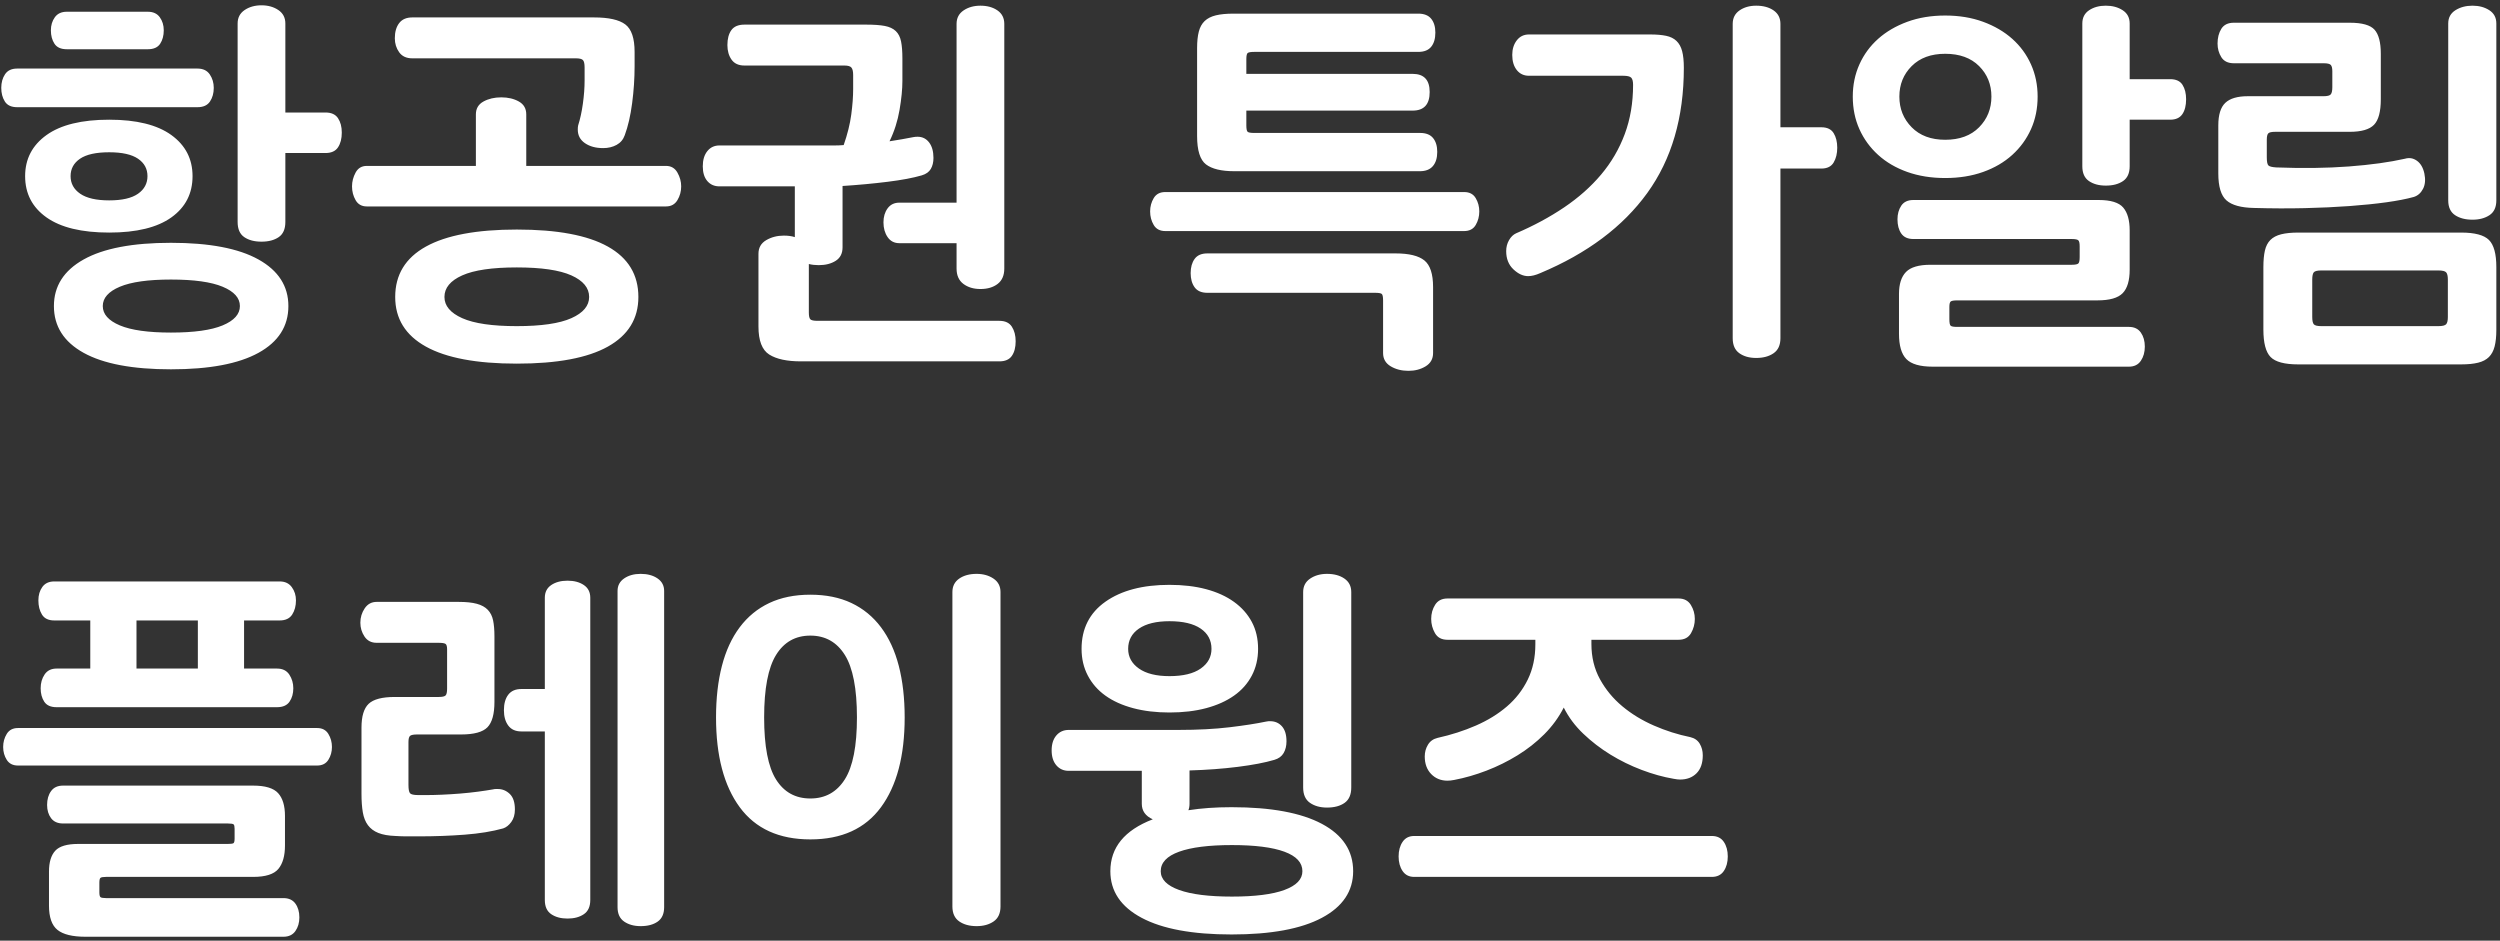 <?xml version="1.0" encoding="UTF-8"?>
<svg width="396px" height="149px" viewBox="0 0 396 149" version="1.1" xmlns="http://www.w3.org/2000/svg" xmlns:xlink="http://www.w3.org/1999/xlink">
    <rect x="0" y="0" width="396" height="149" fill="#333333" stroke="none"/>
    <!-- Generator: Sketch 63.1 (92452) - https://sketch.com -->
    <title>항공권특가알림플레이윙즈</title>
    <desc>Created with Sketch.</desc>
    <g id="Page-1" stroke="none" stroke-width="1" fill="none" fill-rule="evenodd">
        <g id="PC_서비스소개" transform="translate(-361, -285)" fill="#FFFFFF" fill-rule="nonzero">
            <g id="intro">
                <path d="M402.42,323.28 C403.54,323.28 404.45,323.04 405.15,322.56 C405.85,322.08 406.2,321.28 406.2,320.16 L406.2,320.16 L406.2,309.24 L412.56,309.24 C413.48,309.24 414.14,308.94 414.54,308.34 C414.94,307.74 415.14,306.96 415.14,306 C415.14,305.08 414.94,304.32 414.54,303.72 C414.14,303.12 413.48,302.82 412.56,302.82 L412.56,302.82 L406.2,302.82 L406.2,288.72 C406.2,287.8 405.83,287.09 405.09,286.59 C404.35,286.09 403.46,285.84 402.42,285.84 C401.38,285.84 400.49,286.09 399.75,286.59 C399.01,287.09 398.64,287.8 398.64,288.72 L398.64,288.72 L398.64,320.16 C398.64,321.28 398.99,322.08 399.69,322.56 C400.39,323.04 401.3,323.28 402.42,323.28 Z M384.42,292.8 C385.34,292.8 385.99,292.51 386.37,291.93 C386.75,291.35 386.94,290.64 386.94,289.8 C386.94,289 386.73,288.31 386.31,287.73 C385.89,287.15 385.26,286.86 384.42,286.86 L384.42,286.86 L371.58,286.86 C370.74,286.86 370.11,287.15 369.69,287.73 C369.27,288.31 369.06,289 369.06,289.8 C369.06,290.64 369.25,291.35 369.63,291.93 C370.01,292.51 370.66,292.8 371.58,292.8 L371.58,292.8 L384.42,292.8 Z M392.28,301.98 C393.2,301.98 393.86,301.68 394.26,301.08 C394.66,300.48 394.86,299.76 394.86,298.92 C394.86,298.12 394.65,297.41 394.23,296.79 C393.81,296.17 393.16,295.86 392.28,295.86 L392.28,295.86 L363.72,295.86 C362.84,295.86 362.2,296.16 361.8,296.76 C361.4,297.36 361.2,298.08 361.2,298.92 C361.2,299.76 361.39,300.48 361.77,301.08 C362.15,301.68 362.8,301.98 363.72,301.98 L363.72,301.98 L392.28,301.98 Z M378.3,321.84 C382.62,321.84 385.9,321.04 388.14,319.44 C390.38,317.84 391.5,315.66 391.5,312.9 C391.5,310.18 390.38,308.01 388.14,306.39 C385.9,304.77 382.62,303.96 378.3,303.96 C373.94,303.96 370.63,304.77 368.37,306.39 C366.11,308.01 364.98,310.18 364.98,312.9 C364.98,315.66 366.11,317.84 368.37,319.44 C370.63,321.04 373.94,321.84 378.3,321.84 Z M378.3,316.74 C376.26,316.74 374.73,316.39 373.71,315.69 C372.69,314.99 372.18,314.06 372.18,312.9 C372.18,311.74 372.68,310.82 373.68,310.14 C374.68,309.46 376.22,309.12 378.3,309.12 C380.34,309.12 381.86,309.46 382.86,310.14 C383.86,310.82 384.36,311.74 384.36,312.9 C384.36,314.06 383.86,314.99 382.86,315.69 C381.86,316.39 380.34,316.74 378.3,316.74 Z M388.08,343.5 C394.16,343.5 398.78,342.63 401.94,340.89 C405.1,339.15 406.68,336.68 406.68,333.48 C406.68,330.32 405.1,327.86 401.94,326.1 C398.78,324.34 394.16,323.46 388.08,323.46 C382,323.46 377.39,324.34 374.25,326.1 C371.11,327.86 369.54,330.32 369.54,333.48 C369.54,336.68 371.11,339.15 374.25,340.89 C377.39,342.63 382,343.5 388.08,343.5 Z M388.08,337.68 C384.48,337.68 381.78,337.3 379.98,336.54 C378.18,335.78 377.28,334.76 377.28,333.48 C377.28,332.2 378.18,331.18 379.98,330.42 C381.78,329.66 384.48,329.28 388.08,329.28 C391.72,329.28 394.45,329.66 396.27,330.42 C398.09,331.18 399,332.2 399,333.48 C399,334.76 398.09,335.78 396.27,336.54 C394.45,337.3 391.72,337.68 388.08,337.68 Z M456.54,308.46 C457.34,308.46 458.05,308.29 458.67,307.95 C459.29,307.61 459.72,307.1 459.96,306.42 C460.48,305.02 460.87,303.33 461.13,301.35 C461.39,299.37 461.52,297.42 461.52,295.5 L461.52,295.5 L461.52,293.22 C461.52,291.06 461.03,289.61 460.05,288.87 C459.07,288.13 457.42,287.76 455.1,287.76 L455.1,287.76 L426.3,287.76 C425.38,287.76 424.69,288.06 424.23,288.66 C423.77,289.26 423.54,290.06 423.54,291.06 C423.54,291.9 423.77,292.64 424.23,293.28 C424.69,293.92 425.38,294.24 426.3,294.24 L426.3,294.24 L452.22,294.24 C452.78,294.24 453.15,294.33 453.33,294.51 C453.51,294.69 453.6,295.08 453.6,295.68 L453.6,295.68 L453.6,297.78 C453.6,298.9 453.51,300.11 453.33,301.41 C453.15,302.71 452.9,303.86 452.58,304.86 C452.54,305.02 452.52,305.24 452.52,305.52 C452.52,306.44 452.9,307.16 453.66,307.68 C454.42,308.2 455.38,308.46 456.54,308.46 Z M466.5,317.7 C467.3,317.7 467.9,317.37 468.3,316.71 C468.7,316.05 468.9,315.32 468.9,314.52 C468.9,313.76 468.7,313.03 468.3,312.33 C467.9,311.63 467.3,311.28 466.5,311.28 L466.5,311.28 L444.36,311.28 L444.36,303.12 C444.36,302.2 443.97,301.52 443.19,301.08 C442.41,300.64 441.48,300.42 440.4,300.42 C439.32,300.42 438.38,300.64 437.58,301.08 C436.78,301.52 436.38,302.2 436.38,303.12 L436.38,303.12 L436.38,311.28 L419.1,311.28 C418.3,311.28 417.71,311.63 417.33,312.33 C416.95,313.03 416.76,313.76 416.76,314.52 C416.76,315.32 416.95,316.05 417.33,316.71 C417.71,317.37 418.3,317.7 419.1,317.7 L419.1,317.7 L466.5,317.7 Z M442.86,342.6 C449.26,342.6 454.07,341.7 457.29,339.9 C460.51,338.1 462.12,335.48 462.12,332.04 C462.12,328.52 460.51,325.86 457.29,324.06 C454.07,322.26 449.26,321.36 442.86,321.36 C436.5,321.36 431.7,322.26 428.46,324.06 C425.22,325.86 423.6,328.52 423.6,332.04 C423.6,335.48 425.22,338.1 428.46,339.9 C431.7,341.7 436.5,342.6 442.86,342.6 Z M442.86,336.66 C438.98,336.66 436.1,336.24 434.22,335.4 C432.34,334.56 431.4,333.44 431.4,332.04 C431.4,330.6 432.34,329.46 434.22,328.62 C436.1,327.78 438.98,327.36 442.86,327.36 C446.74,327.36 449.62,327.78 451.5,328.62 C453.38,329.46 454.32,330.6 454.32,332.04 C454.32,333.44 453.38,334.56 451.5,335.4 C449.62,336.24 446.74,336.66 442.86,336.66 Z M516.3,330.78 C517.42,330.78 518.33,330.51 519.03,329.97 C519.73,329.43 520.08,328.62 520.08,327.54 L520.08,327.54 L520.08,288.78 C520.08,287.86 519.72,287.15 519,286.65 C518.28,286.15 517.38,285.9 516.3,285.9 C515.26,285.9 514.37,286.15 513.63,286.65 C512.89,287.15 512.52,287.86 512.52,288.78 L512.52,288.78 L512.52,317.1 L503.46,317.1 C502.66,317.1 502.04,317.4 501.6,318 C501.16,318.6 500.94,319.34 500.94,320.22 C500.94,321.14 501.16,321.92 501.6,322.56 C502.04,323.2 502.66,323.52 503.46,323.52 L503.46,323.52 L512.52,323.52 L512.52,327.54 C512.52,328.62 512.88,329.43 513.6,329.97 C514.32,330.51 515.22,330.78 516.3,330.78 Z M519.3,342.24 C520.22,342.24 520.88,341.95 521.28,341.37 C521.68,340.79 521.88,340.02 521.88,339.06 C521.88,338.14 521.68,337.37 521.28,336.75 C520.88,336.13 520.22,335.82 519.3,335.82 L519.3,335.82 L490.5,335.82 C489.9,335.82 489.52,335.74 489.36,335.58 C489.2,335.42 489.12,335.06 489.12,334.5 L489.12,334.5 L489.12,326.82 C489.6,326.94 490.12,327 490.68,327 C491.76,327 492.66,326.77 493.38,326.31 C494.1,325.85 494.46,325.14 494.46,324.18 L494.46,324.18 L494.46,314.46 C496.94,314.3 499.31,314.08 501.57,313.8 C503.83,313.52 505.64,313.18 507,312.78 C507.68,312.58 508.16,312.24 508.44,311.76 C508.72,311.28 508.86,310.7 508.86,310.02 C508.86,308.98 508.63,308.16 508.17,307.56 C507.71,306.96 507.1,306.66 506.34,306.66 C506.1,306.66 505.88,306.68 505.68,306.72 C505.12,306.84 504.53,306.95 503.91,307.05 C503.29,307.15 502.62,307.26 501.9,307.38 C502.66,305.82 503.19,304.16 503.49,302.4 C503.79,300.64 503.94,299.12 503.94,297.84 L503.94,297.84 L503.94,294.24 C503.94,293.16 503.87,292.27 503.73,291.57 C503.59,290.87 503.31,290.32 502.89,289.92 C502.47,289.52 501.89,289.25 501.15,289.11 C500.41,288.97 499.44,288.9 498.24,288.9 L498.24,288.9 L478.92,288.9 C477.96,288.9 477.27,289.19 476.85,289.77 C476.43,290.35 476.22,291.14 476.22,292.14 C476.22,293.06 476.44,293.83 476.88,294.45 C477.32,295.07 478,295.38 478.92,295.38 L478.92,295.38 L494.76,295.38 C495.32,295.38 495.69,295.49 495.87,295.71 C496.05,295.93 496.14,296.32 496.14,296.88 L496.14,296.88 L496.14,299.1 C496.14,300.3 496.04,301.65 495.84,303.15 C495.64,304.65 495.24,306.26 494.64,307.98 C494.2,308.02 493.75,308.04 493.29,308.04 L493.29,308.04 L474.96,308.04 C474.16,308.04 473.52,308.34 473.04,308.94 C472.56,309.54 472.32,310.34 472.32,311.34 C472.32,312.34 472.56,313.12 473.04,313.68 C473.52,314.24 474.16,314.52 474.96,314.52 L474.96,314.52 L486.9,314.52 L486.9,322.56 C486.42,322.4 485.84,322.32 485.16,322.32 C484.12,322.32 483.19,322.56 482.37,323.04 C481.55,323.52 481.14,324.24 481.14,325.2 L481.14,325.2 L481.14,336.72 C481.14,338.96 481.71,340.44 482.85,341.16 C483.99,341.88 485.66,342.24 487.86,342.24 L487.86,342.24 L519.3,342.24 Z M585.9,312.12 C586.82,312.12 587.51,311.85 587.97,311.31 C588.43,310.77 588.66,310.02 588.66,309.06 C588.66,308.14 588.44,307.41 588,306.87 C587.56,306.33 586.88,306.06 585.96,306.06 L585.96,306.06 L559.68,306.06 C559.12,306.06 558.77,306 558.63,305.88 C558.49,305.76 558.42,305.42 558.42,304.86 L558.42,304.86 L558.42,302.52 L584.76,302.52 C586.56,302.52 587.46,301.54 587.46,299.58 C587.46,297.66 586.56,296.7 584.76,296.7 L584.76,296.7 L558.42,296.7 L558.42,294.36 C558.42,293.84 558.49,293.52 558.63,293.4 C558.77,293.28 559.12,293.22 559.68,293.22 L559.68,293.22 L585.66,293.22 C586.58,293.22 587.26,292.95 587.7,292.41 C588.14,291.87 588.36,291.12 588.36,290.16 C588.36,289.24 588.14,288.51 587.7,287.97 C587.26,287.43 586.58,287.16 585.66,287.16 L585.66,287.16 L556.38,287.16 C555.26,287.16 554.33,287.25 553.59,287.43 C552.85,287.61 552.26,287.91 551.82,288.33 C551.38,288.75 551.07,289.31 550.89,290.01 C550.71,290.71 550.62,291.58 550.62,292.62 L550.62,292.62 L550.62,306.54 C550.62,308.82 551.09,310.32 552.03,311.04 C552.97,311.76 554.46,312.12 556.5,312.12 L556.5,312.12 L585.9,312.12 Z M592.92,321.6 C593.76,321.6 594.37,321.28 594.75,320.64 C595.13,320 595.32,319.28 595.32,318.48 C595.32,317.72 595.13,317.02 594.75,316.38 C594.37,315.74 593.76,315.42 592.92,315.42 L592.92,315.42 L545.58,315.42 C544.74,315.42 544.13,315.74 543.75,316.38 C543.37,317.02 543.18,317.72 543.18,318.48 C543.18,319.28 543.37,320 543.75,320.64 C544.13,321.28 544.74,321.6 545.58,321.6 L545.58,321.6 L592.92,321.6 Z M584.1,343.74 C585.14,343.74 586.05,343.5 586.83,343.02 C587.61,342.54 588,341.84 588,340.92 L588,340.92 L588,330.48 C588,328.4 587.54,326.99 586.62,326.25 C585.7,325.51 584.18,325.14 582.06,325.14 L582.06,325.14 L552.24,325.14 C551.32,325.14 550.65,325.43 550.23,326.01 C549.81,326.59 549.6,327.34 549.6,328.26 C549.6,329.18 549.81,329.93 550.23,330.51 C550.65,331.09 551.32,331.38 552.24,331.38 L552.24,331.38 L578.82,331.38 C579.38,331.38 579.73,331.44 579.87,331.56 C580.01,331.68 580.08,332.02 580.08,332.58 L580.08,332.58 L580.08,340.92 C580.08,341.84 580.48,342.54 581.28,343.02 C582.08,343.5 583.02,343.74 584.1,343.74 Z M639.18,341.7 C640.3,341.7 641.22,341.45 641.94,340.95 C642.66,340.45 643.02,339.66 643.02,338.58 L643.02,338.58 L643.02,311.7 L649.5,311.7 C650.42,311.7 651.07,311.38 651.45,310.74 C651.83,310.1 652.02,309.32 652.02,308.4 C652.02,307.48 651.83,306.71 651.45,306.09 C651.07,305.47 650.42,305.16 649.5,305.16 L649.5,305.16 L643.02,305.16 L643.02,288.78 C643.02,287.86 642.66,287.15 641.94,286.65 C641.22,286.15 640.3,285.9 639.18,285.9 C638.14,285.9 637.26,286.15 636.54,286.65 C635.82,287.15 635.46,287.86 635.46,288.78 L635.46,288.78 L635.46,338.58 C635.46,339.66 635.81,340.45 636.51,340.95 C637.21,341.45 638.1,341.7 639.18,341.7 Z M603.06,328.74 C603.62,328.74 604.26,328.58 604.98,328.26 C612.42,325.14 618.07,320.91 621.93,315.57 C625.79,310.23 627.72,303.62 627.72,295.74 C627.72,294.66 627.63,293.78 627.45,293.1 C627.27,292.42 626.97,291.88 626.55,291.48 C626.13,291.08 625.58,290.81 624.9,290.67 C624.22,290.53 623.4,290.46 622.44,290.46 L622.44,290.46 L603.18,290.46 C602.38,290.46 601.74,290.77 601.26,291.39 C600.78,292.01 600.54,292.78 600.54,293.7 C600.54,294.7 600.78,295.5 601.26,296.1 C601.74,296.7 602.38,297 603.18,297 L603.18,297 L618.12,297 C618.76,297 619.18,297.1 619.38,297.3 C619.58,297.5 619.68,297.88 619.68,298.44 C619.68,301.28 619.24,303.88 618.36,306.24 C617.48,308.6 616.23,310.74 614.61,312.66 C612.99,314.58 611.04,316.31 608.76,317.85 C606.48,319.39 603.94,320.76 601.14,321.96 C600.7,322.16 600.33,322.52 600.03,323.04 C599.73,323.56 599.58,324.14 599.58,324.78 C599.58,325.98 599.96,326.94 600.72,327.66 C601.48,328.38 602.26,328.74 603.06,328.74 Z M694.56,314.4 C695.68,314.4 696.59,314.16 697.29,313.68 C697.99,313.2 698.34,312.42 698.34,311.34 L698.34,311.34 L698.34,303.96 L704.76,303.96 C705.64,303.96 706.28,303.67 706.68,303.09 C707.08,302.51 707.28,301.72 707.28,300.72 C707.28,299.8 707.09,299.04 706.71,298.44 C706.33,297.84 705.68,297.54 704.76,297.54 L704.76,297.54 L698.34,297.54 L698.34,288.72 C698.34,287.8 697.97,287.1 697.23,286.62 C696.49,286.14 695.6,285.9 694.56,285.9 C693.52,285.9 692.64,286.14 691.92,286.62 C691.2,287.1 690.84,287.8 690.84,288.72 L690.84,288.72 L690.84,311.34 C690.84,312.42 691.19,313.2 691.89,313.68 C692.59,314.16 693.48,314.4 694.56,314.4 Z M669.12,313.2 C671.32,313.2 673.32,312.88 675.12,312.24 C676.92,311.6 678.46,310.7 679.74,309.54 C681.02,308.38 682.01,307.02 682.71,305.46 C683.41,303.9 683.76,302.18 683.76,300.3 C683.76,298.46 683.41,296.76 682.71,295.2 C682.01,293.64 681.02,292.29 679.74,291.15 C678.46,290.01 676.92,289.11 675.12,288.45 C673.32,287.79 671.32,287.46 669.12,287.46 C666.92,287.46 664.92,287.79 663.12,288.45 C661.32,289.11 659.78,290.01 658.5,291.15 C657.22,292.29 656.23,293.64 655.53,295.2 C654.83,296.76 654.48,298.46 654.48,300.3 C654.48,302.18 654.83,303.9 655.53,305.46 C656.23,307.02 657.22,308.38 658.5,309.54 C659.78,310.7 661.32,311.6 663.12,312.24 C664.92,312.88 666.92,313.2 669.12,313.2 Z M669.12,307.14 C666.88,307.14 665.11,306.48 663.81,305.16 C662.51,303.84 661.86,302.22 661.86,300.3 C661.86,298.38 662.51,296.77 663.81,295.47 C665.11,294.17 666.88,293.52 669.12,293.52 C671.4,293.52 673.19,294.17 674.49,295.47 C675.79,296.77 676.44,298.38 676.44,300.3 C676.44,302.22 675.79,303.84 674.49,305.16 C673.19,306.48 671.4,307.14 669.12,307.14 Z M698.22,343.08 C699.06,343.08 699.69,342.77 700.11,342.15 C700.53,341.53 700.74,340.78 700.74,339.9 C700.74,339.02 700.53,338.28 700.11,337.68 C699.69,337.08 699.06,336.78 698.22,336.78 L698.22,336.78 L670.98,336.78 C670.46,336.78 670.13,336.72 669.99,336.6 C669.85,336.48 669.78,336.14 669.78,335.58 L669.78,335.58 L669.78,333.6 C669.78,333.16 669.85,332.88 669.99,332.76 C670.13,332.64 670.48,332.58 671.04,332.58 L671.04,332.58 L693.24,332.58 C695.16,332.58 696.49,332.2 697.23,331.44 C697.97,330.68 698.34,329.44 698.34,327.72 L698.34,327.72 L698.34,321.48 C698.34,319.88 698,318.68 697.32,317.88 C696.64,317.08 695.34,316.68 693.42,316.68 L693.42,316.68 L664.08,316.68 C663.2,316.68 662.56,316.98 662.16,317.58 C661.76,318.18 661.56,318.9 661.56,319.74 C661.56,320.66 661.76,321.41 662.16,321.99 C662.56,322.57 663.2,322.86 664.08,322.86 L664.08,322.86 L689.16,322.86 C689.72,322.86 690.07,322.93 690.21,323.07 C690.35,323.21 690.42,323.52 690.42,324 L690.42,324 L690.42,325.74 C690.42,326.26 690.35,326.59 690.21,326.73 C690.07,326.87 689.72,326.94 689.16,326.94 L689.16,326.94 L666.78,326.94 C664.94,326.94 663.65,327.32 662.91,328.08 C662.17,328.84 661.8,330 661.8,331.56 L661.8,331.56 L661.8,337.86 C661.8,339.74 662.19,341.08 662.97,341.88 C663.75,342.68 665.14,343.08 667.14,343.08 L667.14,343.08 L698.22,343.08 Z M752.64,319.8 C753.72,319.8 754.62,319.56 755.34,319.08 C756.06,318.6 756.42,317.82 756.42,316.74 L756.42,316.74 L756.42,288.72 C756.42,287.8 756.05,287.1 755.31,286.62 C754.57,286.14 753.68,285.9 752.64,285.9 C751.6,285.9 750.7,286.14 749.94,286.62 C749.18,287.1 748.8,287.8 748.8,288.72 L748.8,288.72 L748.8,316.74 C748.8,317.82 749.16,318.6 749.88,319.08 C750.6,319.56 751.52,319.8 752.64,319.8 Z M718.02,317.94 C720.82,318.02 723.5,318.03 726.06,317.97 C728.62,317.91 730.99,317.8 733.17,317.64 C735.35,317.48 737.3,317.28 739.02,317.04 C740.74,316.8 742.18,316.52 743.34,316.2 C743.98,316 744.47,315.57 744.81,314.91 C745.15,314.25 745.22,313.44 745.02,312.48 C744.82,311.56 744.43,310.89 743.85,310.47 C743.27,310.05 742.64,309.94 741.96,310.14 C739.48,310.7 736.51,311.11 733.05,311.37 C729.59,311.63 725.76,311.68 721.56,311.52 C720.88,311.48 720.46,311.37 720.3,311.19 C720.14,311.01 720.06,310.58 720.06,309.9 L720.06,309.9 L720.06,307.14 C720.06,306.62 720.14,306.28 720.3,306.12 C720.46,305.96 720.82,305.88 721.38,305.88 L721.38,305.88 L733.2,305.88 C735.04,305.88 736.32,305.51 737.04,304.77 C737.76,304.03 738.12,302.68 738.12,300.72 L738.12,300.72 L738.12,293.52 C738.12,291.72 737.79,290.45 737.13,289.71 C736.47,288.97 735.16,288.6 733.2,288.6 L733.2,288.6 L714.84,288.6 C713.92,288.6 713.26,288.92 712.86,289.56 C712.46,290.2 712.26,290.98 712.26,291.9 C712.26,292.7 712.46,293.42 712.86,294.06 C713.26,294.7 713.92,295.02 714.84,295.02 L714.84,295.02 L729.06,295.02 C729.66,295.02 730.04,295.11 730.2,295.29 C730.36,295.47 730.44,295.8 730.44,296.28 L730.44,296.28 L730.44,298.8 C730.44,299.36 730.36,299.74 730.2,299.94 C730.04,300.14 729.66,300.24 729.06,300.24 L729.06,300.24 L717.06,300.24 C715.42,300.24 714.23,300.59 713.49,301.29 C712.75,301.99 712.38,303.18 712.38,304.86 L712.38,304.86 L712.38,312.48 C712.38,314.56 712.81,315.98 713.67,316.74 C714.53,317.5 715.98,317.9 718.02,317.94 Z M750.84,342.72 C751.92,342.72 752.82,342.63 753.54,342.45 C754.26,342.27 754.83,341.97 755.25,341.55 C755.67,341.13 755.97,340.57 756.15,339.87 C756.33,339.17 756.42,338.3 756.42,337.26 L756.42,337.26 L756.42,327.3 C756.42,325.22 756.03,323.79 755.25,323.01 C754.47,322.23 753,321.84 750.84,321.84 L750.84,321.84 L725.04,321.84 C723.96,321.84 723.06,321.93 722.34,322.11 C721.62,322.29 721.05,322.59 720.63,323.01 C720.21,323.43 719.92,323.99 719.76,324.69 C719.6,325.39 719.52,326.26 719.52,327.3 L719.52,327.3 L719.52,337.2 C719.52,339.32 719.9,340.77 720.66,341.55 C721.42,342.33 722.88,342.72 725.04,342.72 L725.04,342.72 L750.84,342.72 Z M747.24,336.66 L728.7,336.66 C728.06,336.66 727.66,336.56 727.5,336.36 C727.34,336.16 727.26,335.78 727.26,335.22 L727.26,335.22 L727.26,329.28 C727.26,328.72 727.34,328.34 727.5,328.14 C727.66,327.94 728.06,327.84 728.7,327.84 L728.7,327.84 L747.24,327.84 C747.88,327.84 748.29,327.94 748.47,328.14 C748.65,328.34 748.74,328.72 748.74,329.28 L748.74,329.28 L748.74,335.22 C748.74,335.78 748.65,336.16 748.47,336.36 C748.29,336.56 747.88,336.66 747.24,336.66 L747.24,336.66 Z M404.88,397.02 C405.8,397.02 406.46,396.73 406.86,396.15 C407.26,395.57 407.46,394.86 407.46,394.02 C407.46,393.22 407.25,392.5 406.83,391.86 C406.41,391.22 405.76,390.9 404.88,390.9 L404.88,390.9 L399.66,390.9 L399.66,383.28 L405.3,383.28 C406.22,383.28 406.88,382.97 407.28,382.35 C407.68,381.73 407.88,380.98 407.88,380.1 C407.88,379.3 407.66,378.6 407.22,378 C406.78,377.4 406.14,377.1 405.3,377.1 L405.3,377.1 L369.6,377.1 C368.76,377.1 368.13,377.39 367.71,377.97 C367.29,378.55 367.08,379.26 367.08,380.1 C367.08,380.98 367.27,381.73 367.65,382.35 C368.03,382.97 368.68,383.28 369.6,383.28 L369.6,383.28 L375.3,383.28 L375.3,390.9 L369.96,390.9 C369.12,390.9 368.49,391.21 368.07,391.83 C367.65,392.45 367.44,393.18 367.44,394.02 C367.44,394.86 367.63,395.57 368.01,396.15 C368.39,396.73 369.04,397.02 369.96,397.02 L369.96,397.02 L404.88,397.02 Z M392.34,390.9 L382.62,390.9 L382.62,383.28 L392.34,383.28 L392.34,390.9 Z M411.24,406.26 C412.04,406.26 412.63,405.96 413.01,405.36 C413.39,404.76 413.58,404.08 413.58,403.32 C413.58,402.56 413.39,401.87 413.01,401.25 C412.63,400.63 412.04,400.32 411.24,400.32 L411.24,400.32 L363.84,400.32 C363.04,400.32 362.45,400.63 362.07,401.25 C361.69,401.87 361.5,402.56 361.5,403.32 C361.5,404.08 361.69,404.76 362.07,405.36 C362.45,405.96 363.04,406.26 363.84,406.26 L363.84,406.26 L411.24,406.26 Z M405.9,433.38 C406.74,433.38 407.37,433.08 407.79,432.48 C408.21,431.88 408.42,431.16 408.42,430.32 C408.42,429.44 408.21,428.71 407.79,428.13 C407.37,427.55 406.74,427.26 405.9,427.26 L405.9,427.26 L377.82,427.26 C377.34,427.26 377.04,427.21 376.92,427.11 C376.8,427.01 376.74,426.76 376.74,426.36 L376.74,426.36 L376.74,424.8 C376.74,424.4 376.8,424.15 376.92,424.05 C377.04,423.95 377.34,423.9 377.82,423.9 L377.82,423.9 L401.1,423.9 C403.06,423.9 404.39,423.48 405.09,422.64 C405.79,421.8 406.14,420.56 406.14,418.92 L406.14,418.92 L406.14,414.24 C406.14,412.64 405.78,411.44 405.06,410.64 C404.34,409.84 403.02,409.44 401.1,409.44 L401.1,409.44 L370.98,409.44 C370.14,409.44 369.51,409.73 369.09,410.31 C368.67,410.89 368.46,411.62 368.46,412.5 C368.46,413.34 368.67,414.04 369.09,414.6 C369.51,415.16 370.14,415.44 370.98,415.44 L370.98,415.44 L397.08,415.44 C397.6,415.44 397.91,415.49 398.01,415.59 C398.11,415.69 398.16,415.92 398.16,416.28 L398.16,416.28 L398.16,417.84 C398.16,418.24 398.1,418.48 397.98,418.56 C397.86,418.64 397.56,418.68 397.08,418.68 L397.08,418.68 L373.38,418.68 C371.62,418.68 370.41,419.04 369.75,419.76 C369.09,420.48 368.76,421.58 368.76,423.06 L368.76,423.06 L368.76,428.46 C368.76,430.3 369.21,431.58 370.11,432.3 C371.01,433.02 372.48,433.38 374.52,433.38 L374.52,433.38 L405.9,433.38 Z M462.48,431.7 C463.6,431.7 464.5,431.46 465.18,430.98 C465.86,430.5 466.2,429.74 466.2,428.7 L466.2,428.7 L466.2,378.6 C466.2,377.76 465.85,377.1 465.15,376.62 C464.45,376.14 463.56,375.9 462.48,375.9 C461.44,375.9 460.57,376.14 459.87,376.62 C459.17,377.1 458.82,377.76 458.82,378.6 L458.82,378.6 L458.82,428.7 C458.82,429.74 459.17,430.5 459.87,430.98 C460.57,431.46 461.44,431.7 462.48,431.7 Z M450.9,430.5 C451.94,430.5 452.8,430.27 453.48,429.81 C454.16,429.35 454.5,428.6 454.5,427.56 L454.5,427.56 L454.5,379.68 C454.5,378.8 454.16,378.13 453.48,377.67 C452.8,377.21 451.94,376.98 450.9,376.98 C449.86,376.98 449,377.21 448.32,377.67 C447.64,378.13 447.3,378.8 447.3,379.68 L447.3,379.68 L447.3,394.14 L443.58,394.14 C442.66,394.14 441.97,394.44 441.51,395.04 C441.05,395.64 440.82,396.46 440.82,397.5 C440.82,398.5 441.05,399.31 441.51,399.93 C441.97,400.55 442.66,400.86 443.58,400.86 L443.58,400.86 L447.3,400.86 L447.3,427.56 C447.3,428.6 447.64,429.35 448.32,429.81 C449,430.27 449.86,430.5 450.9,430.5 Z M427.32,417.48 C429.88,417.48 432.32,417.39 434.64,417.21 C436.96,417.03 438.98,416.7 440.7,416.22 C441.18,416.06 441.61,415.72 441.99,415.2 C442.37,414.68 442.56,414.02 442.56,413.22 C442.56,412.1 442.29,411.28 441.75,410.76 C441.21,410.24 440.58,409.98 439.86,409.98 L439.86,409.98 L439.53,409.98 C439.39,409.98 439.24,410 439.08,410.04 C438.4,410.16 437.61,410.28 436.71,410.4 C435.81,410.52 434.87,410.62 433.89,410.7 C432.91,410.78 431.95,410.84 431.01,410.88 C430.07,410.92 429.26,410.94 428.58,410.94 L428.58,410.94 L427.26,410.94 C426.54,410.94 426.1,410.84 425.94,410.64 C425.78,410.44 425.7,410 425.7,409.32 L425.7,409.32 L425.7,402.54 C425.7,402.02 425.79,401.69 425.97,401.55 C426.15,401.41 426.52,401.34 427.08,401.34 L427.08,401.34 L434.04,401.34 C436.08,401.34 437.47,400.96 438.21,400.2 C438.95,399.44 439.32,398.1 439.32,396.18 L439.32,396.18 L439.32,385.8 C439.32,384.8 439.25,383.96 439.11,383.28 C438.97,382.6 438.69,382.04 438.27,381.6 C437.85,381.16 437.27,380.84 436.53,380.64 C435.79,380.44 434.84,380.34 433.68,380.34 L433.68,380.34 L420.66,380.34 C419.86,380.34 419.23,380.68 418.77,381.36 C418.31,382.04 418.08,382.8 418.08,383.64 C418.08,384.44 418.3,385.17 418.74,385.83 C419.18,386.49 419.82,386.82 420.66,386.82 L420.66,386.82 L430.44,386.82 C431.04,386.82 431.42,386.88 431.58,387 C431.74,387.12 431.82,387.4 431.82,387.84 L431.82,387.84 L431.82,394.08 C431.82,394.64 431.74,395 431.58,395.16 C431.42,395.32 431.06,395.4 430.5,395.4 L430.5,395.4 L423.54,395.4 C421.54,395.4 420.16,395.76 419.4,396.48 C418.64,397.2 418.26,398.46 418.26,400.26 L418.26,400.26 L418.26,410.76 C418.26,411.88 418.33,412.85 418.47,413.67 C418.61,414.49 418.88,415.17 419.28,415.71 C419.68,416.25 420.23,416.66 420.93,416.94 C421.63,417.22 422.54,417.38 423.66,417.42 C424.26,417.46 424.86,417.48 425.46,417.48 L425.46,417.48 L427.32,417.48 Z M515.7,431.7 C516.78,431.7 517.68,431.45 518.4,430.95 C519.12,430.45 519.48,429.66 519.48,428.58 L519.48,428.58 L519.48,378.78 C519.48,377.86 519.11,377.15 518.37,376.65 C517.63,376.15 516.74,375.9 515.7,375.9 C514.58,375.9 513.66,376.15 512.94,376.65 C512.22,377.15 511.86,377.86 511.86,378.78 L511.86,378.78 L511.86,428.58 C511.86,429.66 512.22,430.45 512.94,430.95 C513.66,431.45 514.58,431.7 515.7,431.7 Z M489.36,417.96 C494.32,417.96 498.05,416.26 500.55,412.86 C503.05,409.46 504.3,404.72 504.3,398.64 C504.3,395.6 503.99,392.88 503.37,390.48 C502.75,388.08 501.81,386.04 500.55,384.36 C499.29,382.68 497.73,381.4 495.87,380.52 C494.01,379.64 491.84,379.2 489.36,379.2 C486.88,379.2 484.71,379.64 482.85,380.52 C480.99,381.4 479.43,382.68 478.17,384.36 C476.91,386.04 475.97,388.08 475.35,390.48 C474.73,392.88 474.42,395.6 474.42,398.64 C474.42,404.72 475.67,409.46 478.17,412.86 C480.67,416.26 484.4,417.96 489.36,417.96 Z M489.36,411.48 C487,411.48 485.19,410.48 483.93,408.48 C482.67,406.48 482.04,403.2 482.04,398.64 C482.04,394.08 482.67,390.78 483.93,388.74 C485.19,386.7 487,385.68 489.36,385.68 C491.72,385.68 493.54,386.7 494.82,388.74 C496.1,390.78 496.74,394.08 496.74,398.64 C496.74,403.16 496.1,406.43 494.82,408.45 C493.54,410.47 491.72,411.48 489.36,411.48 Z M571.2,412.92 C572.36,412.92 573.29,412.67 573.99,412.17 C574.69,411.67 575.04,410.86 575.04,409.74 L575.04,409.74 L575.04,378.78 C575.04,377.86 574.68,377.15 573.96,376.65 C573.24,376.15 572.32,375.9 571.2,375.9 C570.16,375.9 569.27,376.15 568.53,376.65 C567.79,377.15 567.42,377.86 567.42,378.78 L567.42,378.78 L567.42,409.74 C567.42,410.86 567.78,411.67 568.5,412.17 C569.22,412.67 570.12,412.92 571.2,412.92 Z M546.24,397.86 C548.4,397.86 550.34,397.63 552.06,397.17 C553.78,396.71 555.25,396.05 556.47,395.19 C557.69,394.33 558.63,393.27 559.29,392.01 C559.95,390.75 560.28,389.34 560.28,387.78 C560.28,386.18 559.95,384.76 559.29,383.52 C558.63,382.28 557.69,381.22 556.47,380.34 C555.25,379.46 553.78,378.79 552.06,378.33 C550.34,377.87 548.4,377.64 546.24,377.64 C542,377.64 538.62,378.53 536.1,380.31 C533.58,382.09 532.32,384.58 532.32,387.78 C532.32,389.34 532.65,390.75 533.31,392.01 C533.97,393.27 534.9,394.33 536.1,395.19 C537.3,396.05 538.76,396.71 540.48,397.17 C542.2,397.63 544.12,397.86 546.24,397.86 Z M546.24,392.1 C544.16,392.1 542.55,391.7 541.41,390.9 C540.27,390.1 539.7,389.06 539.7,387.78 C539.7,386.42 540.27,385.35 541.41,384.57 C542.55,383.79 544.16,383.4 546.24,383.4 C548.4,383.4 550.05,383.79 551.19,384.57 C552.33,385.35 552.9,386.42 552.9,387.78 C552.9,389.06 552.33,390.1 551.19,390.9 C550.05,391.7 548.4,392.1 546.24,392.1 Z M556.08,433.02 C562.32,433.02 567.09,432.14 570.39,430.38 C573.69,428.62 575.34,426.16 575.34,423 C575.34,419.76 573.69,417.26 570.39,415.5 C567.09,413.74 562.32,412.86 556.08,412.86 C554.8,412.86 553.6,412.9 552.48,412.98 C551.36,413.06 550.28,413.18 549.24,413.34 C549.36,413.06 549.42,412.72 549.42,412.32 L549.42,412.32 L549.42,407.04 C552.14,406.96 554.69,406.77 557.07,406.47 C559.45,406.17 561.38,405.8 562.86,405.36 C563.54,405.16 564.03,404.8 564.33,404.28 C564.63,403.76 564.78,403.14 564.78,402.42 C564.78,401.38 564.54,400.59 564.06,400.05 C563.58,399.51 562.96,399.24 562.2,399.24 L562.2,399.24 L561.93,399.24 C561.83,399.24 561.7,399.26 561.54,399.3 C560.02,399.62 558.09,399.92 555.75,400.2 C553.41,400.48 550.72,400.62 547.68,400.62 L547.68,400.62 L530.28,400.62 C529.48,400.62 528.83,400.91 528.33,401.49 C527.83,402.07 527.58,402.86 527.58,403.86 C527.58,404.86 527.83,405.65 528.33,406.23 C528.83,406.81 529.48,407.1 530.28,407.1 L530.28,407.1 L541.86,407.1 L541.86,412.32 C541.86,413.44 542.44,414.26 543.6,414.78 C539.12,416.5 536.88,419.24 536.88,423 C536.88,426.16 538.53,428.62 541.83,430.38 C545.13,432.14 549.88,433.02 556.08,433.02 Z M556.14,427.02 C552.5,427.02 549.71,426.67 547.77,425.97 C545.83,425.27 544.86,424.28 544.86,423 C544.86,421.64 545.83,420.61 547.77,419.91 C549.71,419.21 552.5,418.86 556.14,418.86 C559.78,418.86 562.55,419.21 564.45,419.91 C566.35,420.61 567.3,421.64 567.3,423 C567.3,424.28 566.35,425.27 564.45,425.97 C562.55,426.67 559.78,427.02 556.14,427.02 Z M590.28,408.66 C590.44,408.66 590.61,408.65 590.79,408.63 C590.97,408.61 591.16,408.58 591.36,408.54 C593.04,408.22 594.74,407.73 596.46,407.07 C598.18,406.41 599.82,405.6 601.38,404.64 C602.94,403.68 604.35,402.57 605.61,401.31 C606.87,400.05 607.9,398.64 608.7,397.08 C609.46,398.6 610.49,399.98 611.79,401.22 C613.09,402.46 614.52,403.56 616.08,404.52 C617.64,405.48 619.29,406.29 621.03,406.95 C622.77,407.61 624.46,408.08 626.1,408.36 C626.3,408.4 626.49,408.43 626.67,408.45 C626.85,408.47 627,408.48 627.12,408.48 C628.2,408.48 629.07,408.15 629.73,407.49 C630.39,406.83 630.72,405.88 630.72,404.64 C630.72,403.96 630.56,403.35 630.24,402.81 C629.92,402.27 629.42,401.92 628.74,401.76 C626.78,401.36 624.86,400.75 622.98,399.93 C621.1,399.11 619.43,398.09 617.97,396.87 C616.51,395.65 615.33,394.22 614.43,392.58 C613.53,390.94 613.08,389.08 613.08,387 L613.08,387 L613.08,386.34 L626.88,386.34 C627.8,386.34 628.46,385.99 628.86,385.29 C629.26,384.59 629.46,383.84 629.46,383.04 C629.46,382.24 629.25,381.5 628.83,380.82 C628.41,380.14 627.76,379.8 626.88,379.8 L626.88,379.8 L590.28,379.8 C589.4,379.8 588.75,380.13 588.33,380.79 C587.91,381.45 587.7,382.2 587.7,383.04 C587.7,383.84 587.9,384.59 588.3,385.29 C588.7,385.99 589.36,386.34 590.28,386.34 L590.28,386.34 L604.2,386.34 L604.2,387.06 C604.2,389.14 603.8,391 603,392.64 C602.2,394.28 601.1,395.7 599.7,396.9 C598.3,398.1 596.66,399.11 594.78,399.93 C592.9,400.75 590.88,401.4 588.72,401.88 C588.04,402.04 587.53,402.4 587.19,402.96 C586.85,403.52 586.68,404.14 586.68,404.82 C586.68,405.98 587.02,406.91 587.7,407.61 C588.38,408.31 589.24,408.66 590.28,408.66 Z M632.16,423.9 C633,423.9 633.63,423.59 634.05,422.97 C634.47,422.35 634.68,421.58 634.68,420.66 C634.68,419.74 634.47,418.97 634.05,418.35 C633.63,417.73 633,417.42 632.16,417.42 L632.16,417.42 L585,417.42 C584.2,417.42 583.59,417.73 583.17,418.35 C582.75,418.97 582.54,419.74 582.54,420.66 C582.54,421.58 582.75,422.35 583.17,422.97 C583.59,423.59 584.2,423.9 585,423.9 L585,423.9 L632.16,423.9 Z" id="항공권특가알림플레이윙즈"></path>
            </g>
        </g>
    </g>
</svg>